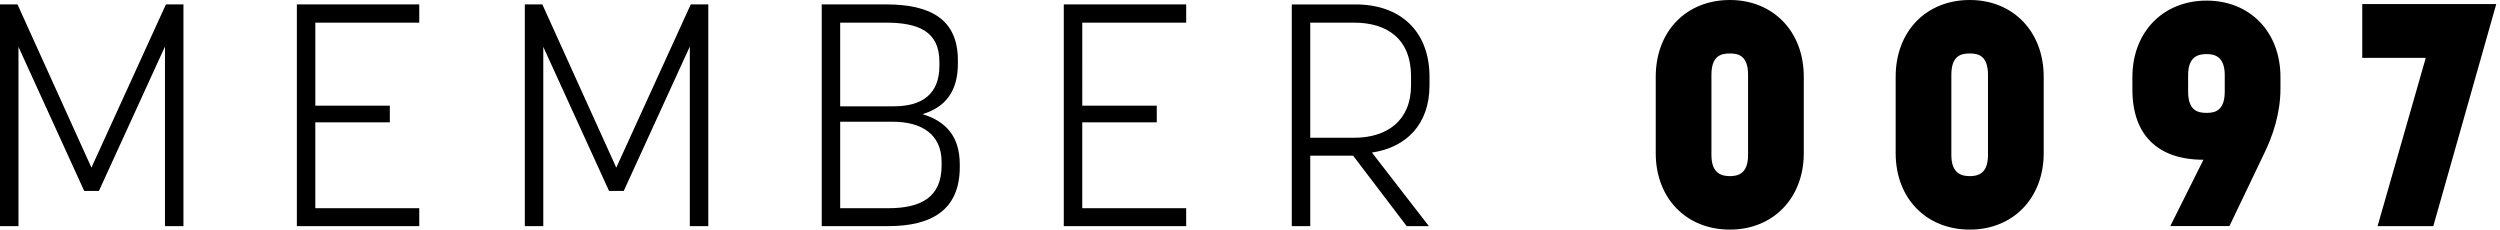 <?xml version="1.0" encoding="UTF-8" standalone="no"?><svg width="98" height="9" viewBox="0 0 98 9" xmlns="http://www.w3.org/2000/svg"><title>MEMBER 0097</title><path d="M3.878 7.484l2.589-5.66v7.04h.724V.173h-.687L3.584 6.57.686.173H0v8.691h.724V1.837l2.577 5.647h.577zm8.483-2.688h2.92v-.654h-2.92V.888h4.074V.173h-4.798v8.691h4.798v-.702H12.36V4.796zm12.09 2.688l2.59-5.66v7.04h.724V.173h-.687l-2.92 6.398L21.26.173h-.687v8.691h.724V1.837l2.577 5.647h.577zm7.76 1.38h2.614c1.718 0 2.798-.653 2.798-2.317v-.1c0-1.084-.528-1.688-1.46-1.972.883-.27 1.386-.875 1.386-1.985v-.123C37.55.74 36.457.173 34.74.173h-2.528v8.691zm4.7-2.515v.136c0 1.27-.834 1.677-2.098 1.677h-1.878v-3.39h2.062c1.129 0 1.914.492 1.914 1.577zM32.935.888h1.792c1.264 0 2.098.333 2.098 1.54v.149c0 1.097-.662 1.59-1.78 1.59h-2.11V.887zm9.49 3.908h2.92v-.654h-2.92V.888h4.074V.173H41.7v8.691h4.798v-.702h-4.074V4.796zm10.618 1.307l2.099 2.761h.87L53.78 5.98c1.337-.197 2.257-1.097 2.257-2.638v-.32c0-1.825-1.165-2.848-2.896-2.848h-2.503v8.691h.724V6.103h1.681zM51.363.888h1.717c1.3 0 2.233.64 2.233 2.108v.345c0 1.393-.944 2.059-2.233 2.059h-1.718V.888zM67.812 9c1.694 0 2.896-1.233 2.896-2.996V3.008C70.71 1.233 69.507 0 67.813 0c-1.718 0-2.908 1.233-2.908 3.008v2.996c0 1.763 1.19 2.996 2.908 2.996zm0-6.904c.332 0 .712.086.712.838v3.144c0 .74-.405.826-.712.826-.306 0-.724-.086-.724-.826V2.934c0-.752.38-.838.724-.838zM77.217 9c1.693 0 2.896-1.233 2.896-2.996V3.008C80.113 1.233 78.91 0 77.217 0 75.5 0 74.31 1.233 74.31 3.008v2.996c0 1.763 1.19 2.996 2.908 2.996zm0-6.904c.331 0 .712.086.712.838v3.144c0 .74-.405.826-.712.826-.307 0-.724-.086-.724-.826V2.934c0-.752.38-.838.724-.838zM88.744 6.04c.355-.715.65-1.615.65-2.564V3.02c0-1.763-1.19-2.996-2.896-2.996S83.59 1.258 83.59 3.02v.493c0 1.775.994 2.749 2.785 2.749l-1.3 2.601h2.319l1.35-2.823zm-2.246-1.615c-.344 0-.724-.086-.724-.838v-.641c0-.74.405-.826.724-.826.307 0 .712.086.712.826v.64c0 .753-.38.839-.712.839zm8.888 4.438L97.853.16H92.6v2.108h2.49l-1.889 6.596h2.184z" fill="#000" fill-rule="evenodd"/></svg>
